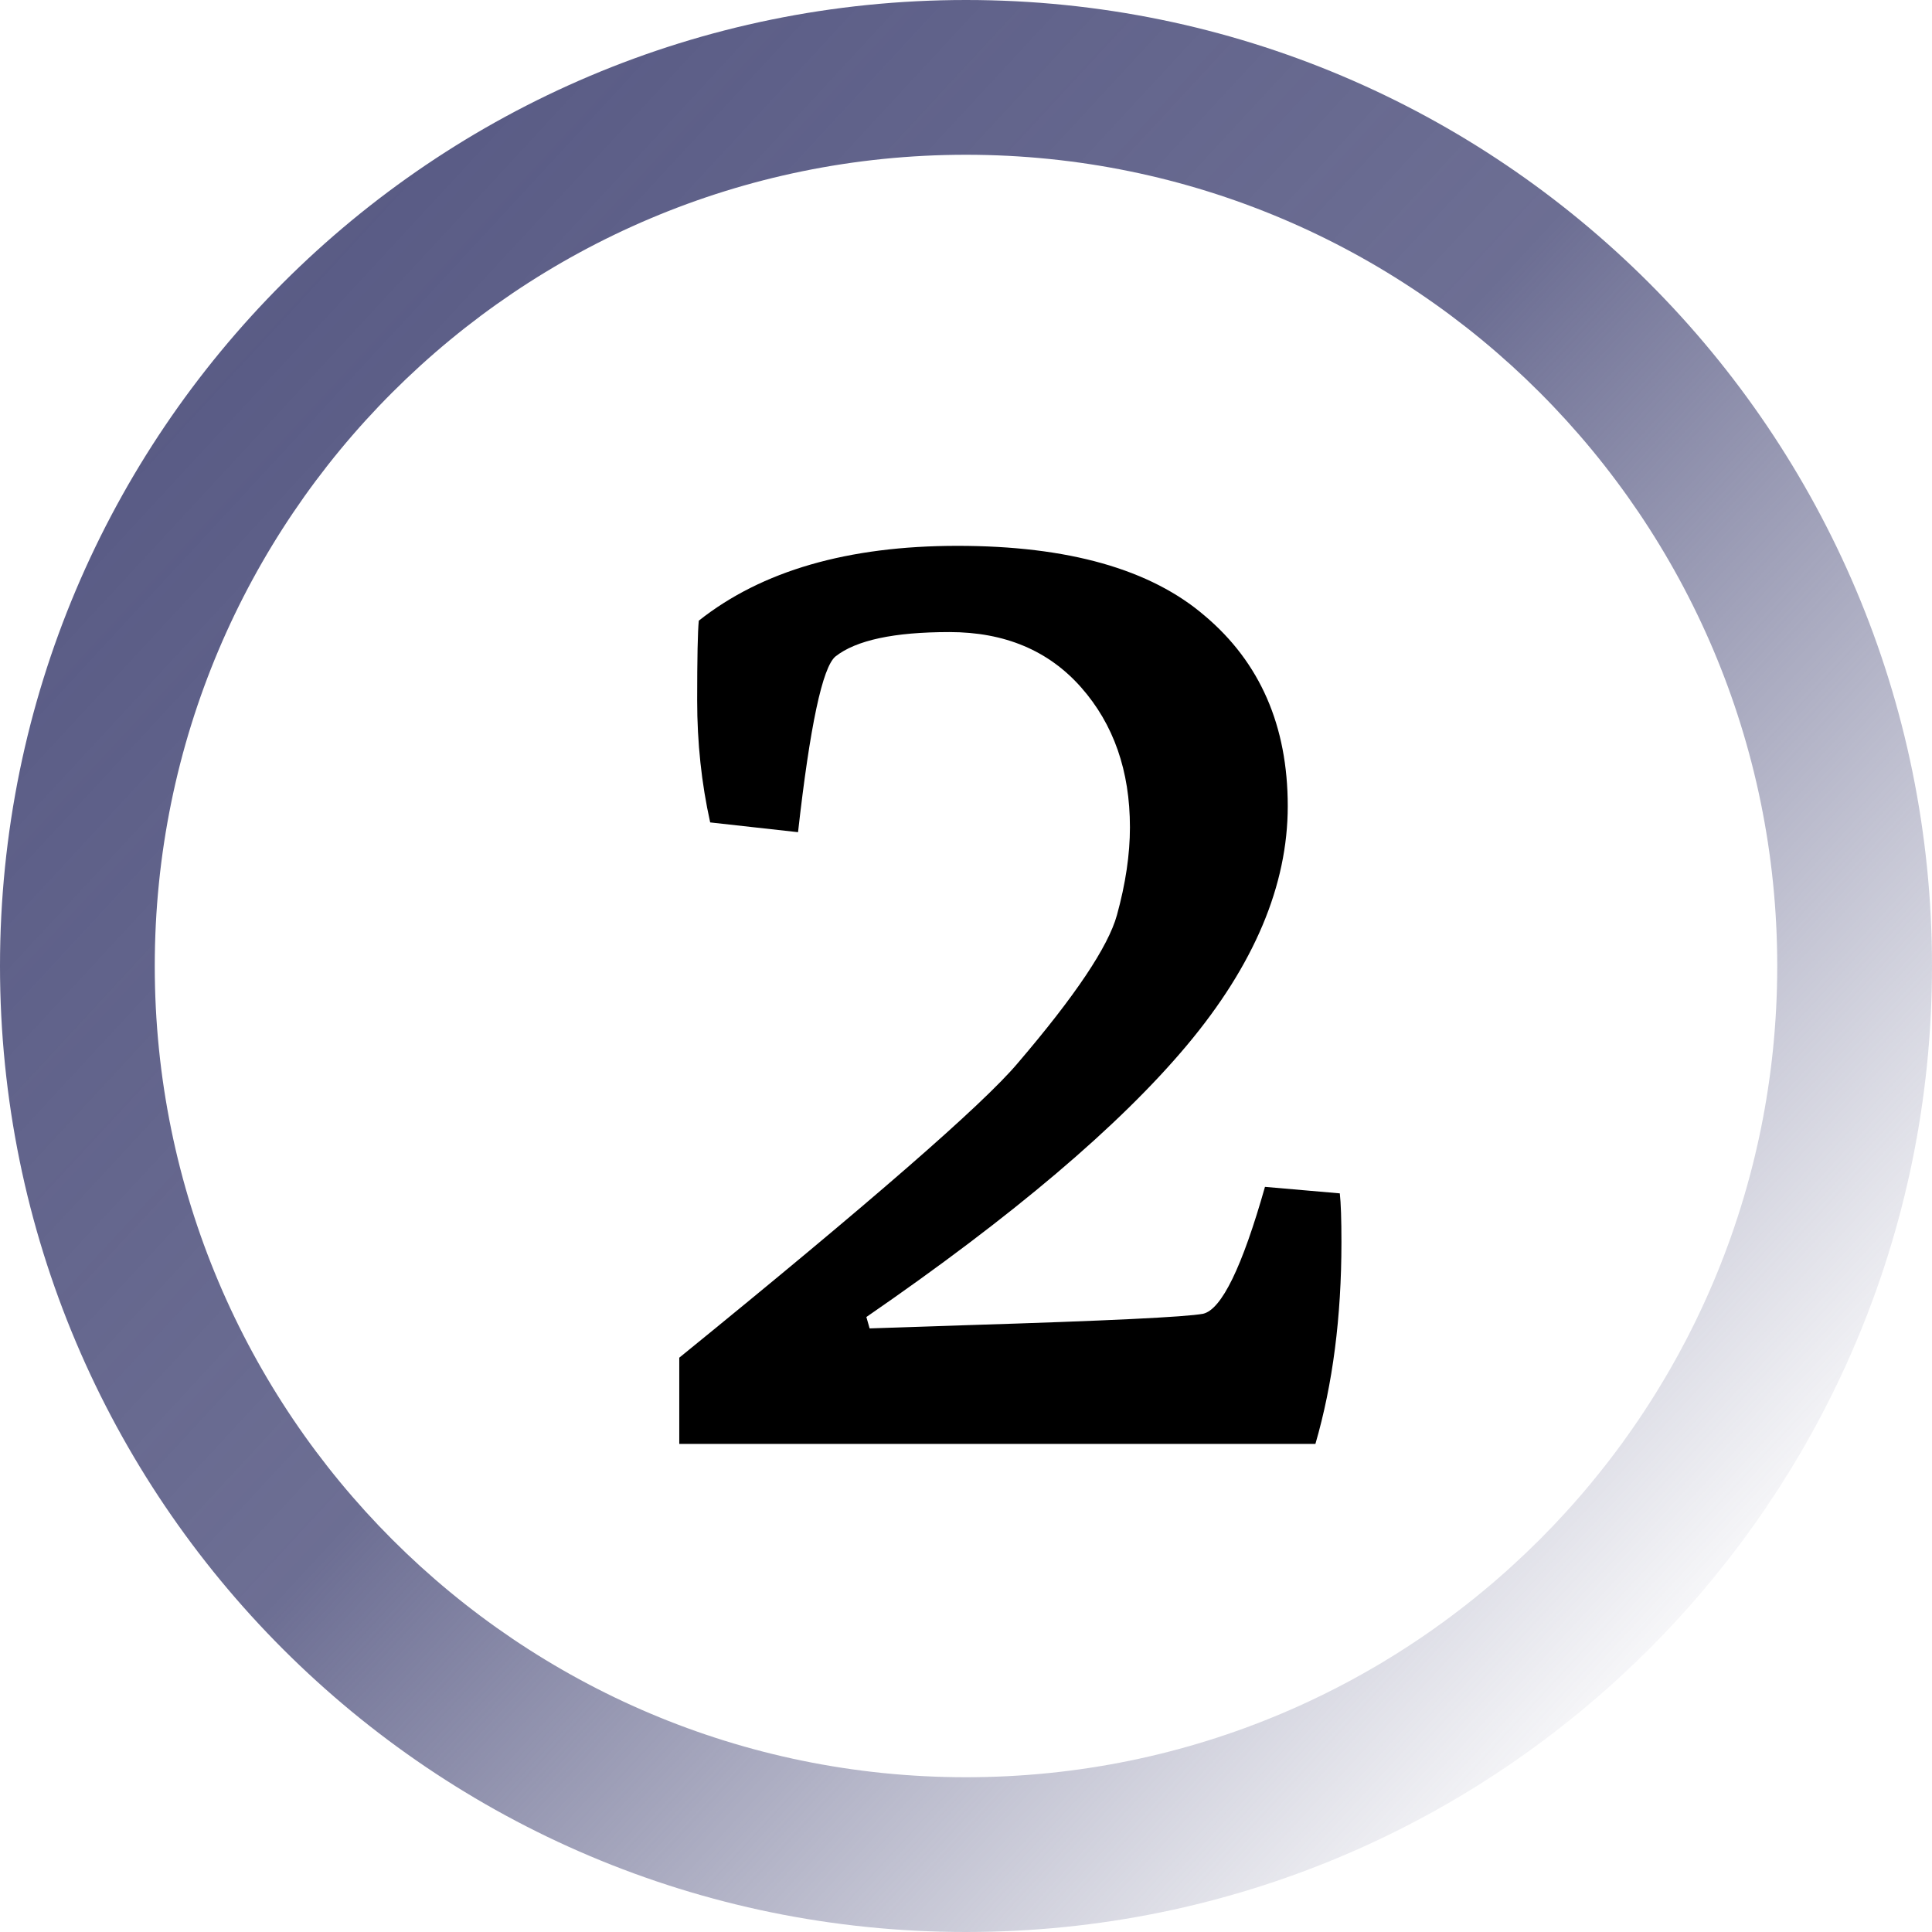 <svg width="95" height="95" viewBox="0 0 95 95" fill="none" xmlns="http://www.w3.org/2000/svg">
<path d="M95 47.5C95 73.734 73.734 95 47.5 95C21.267 95 3.03588e-08 73.734 1.95575e-08 47.5C8.7562e-09 21.267 21.267 0 47.5 0C73.734 0 95 21.267 95 47.5ZM7.61 47.5C7.61 69.531 25.469 87.39 47.5 87.39C69.531 87.39 87.39 69.531 87.39 47.5C87.39 25.47 69.531 7.61 47.5 7.61C25.469 7.61 7.61 25.47 7.61 47.5Z" fill="url(#paint0_linear)"/>
<path d="M33.401 71L33.401 66.76C42.788 59.133 48.334 54.307 50.041 52.28C52.868 48.974 54.494 46.547 54.921 45C55.348 43.453 55.561 42.014 55.561 40.68C55.561 37.907 54.761 35.614 53.161 33.8C51.561 31.987 49.401 31.08 46.681 31.08C43.961 31.08 42.094 31.48 41.081 32.28C40.441 32.813 39.828 35.694 39.241 40.92L34.921 40.44C34.494 38.52 34.281 36.52 34.281 34.44C34.281 32.36 34.308 31.053 34.361 30.52C37.454 28.067 41.694 26.84 47.081 26.84C52.521 26.84 56.574 27.987 59.241 30.28C61.961 32.574 63.321 35.694 63.321 39.64C63.321 43.533 61.668 47.453 58.361 51.4C55.054 55.347 49.801 59.8 42.601 64.76L42.761 65.32L47.561 65.16C54.441 64.947 58.308 64.76 59.161 64.6C60.068 64.387 61.081 62.307 62.201 58.36L65.881 58.68C65.934 59.16 65.961 59.96 65.961 61.08C65.961 64.76 65.534 68.067 64.681 71L33.401 71Z" fill="black"/>
<defs>
<linearGradient id="paint0_linear" x1="14.514" y1="11.875" x2="85.104" y2="77.188" gradientUnits="userSpaceOnUse">
<stop stop-color="#595B85"/>
<stop offset="0.467" stop-color="#595B85" stop-opacity="0.88"/>
<stop offset="1" stop-color="#595B85" stop-opacity="0.05"/>
</linearGradient>
</defs>
</svg>
